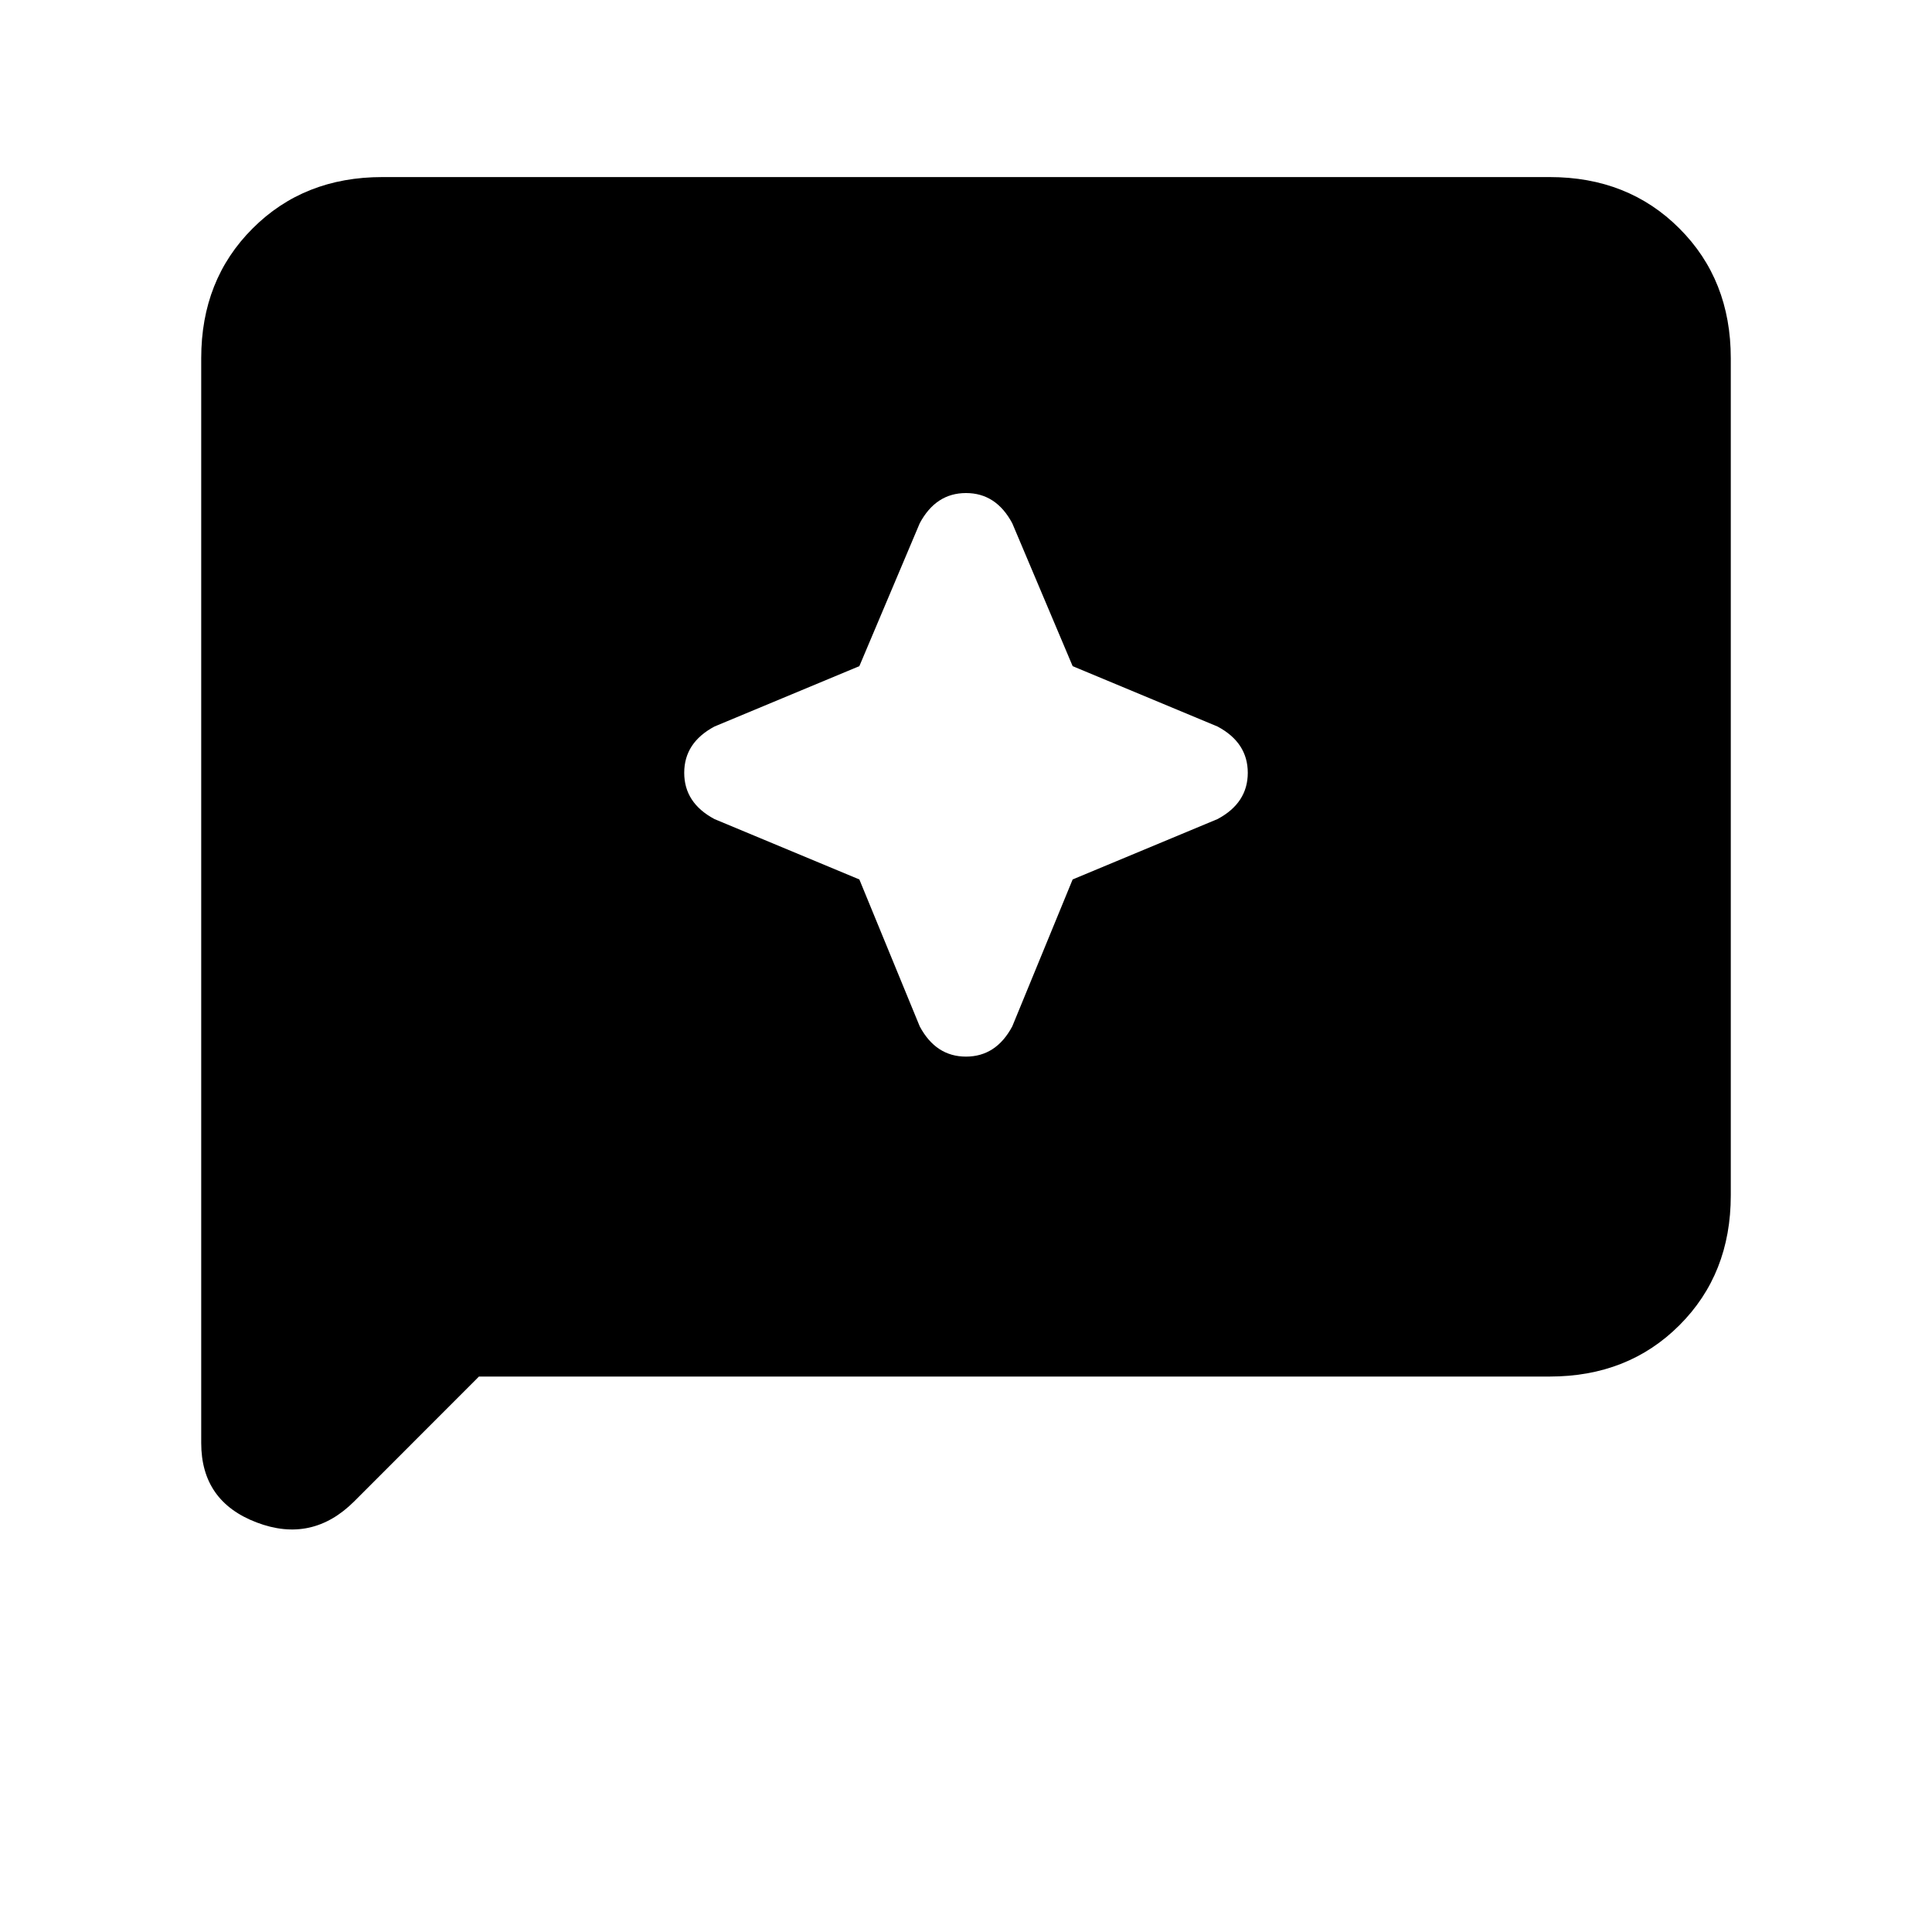 <svg xmlns="http://www.w3.org/2000/svg" height="20" width="20"><path d="M9.521 10.625Q9.688 10.938 10 10.938Q10.312 10.938 10.479 10.625L11.104 9.104L12.604 8.479Q12.917 8.312 12.917 8Q12.917 7.688 12.604 7.521L11.104 6.896L10.479 5.417Q10.312 5.104 10 5.104Q9.688 5.104 9.521 5.417L8.896 6.896L7.396 7.521Q7.083 7.688 7.083 8Q7.083 8.312 7.396 8.479L8.896 9.104ZM2.083 14.938V3.708Q2.083 2.896 2.615 2.365Q3.146 1.833 3.958 1.833H16.042Q16.854 1.833 17.385 2.365Q17.917 2.896 17.917 3.708V12.375Q17.917 13.188 17.385 13.719Q16.854 14.25 16.042 14.25H4.958L3.667 15.542Q3.229 15.979 2.656 15.76Q2.083 15.542 2.083 14.938Z"/></svg>